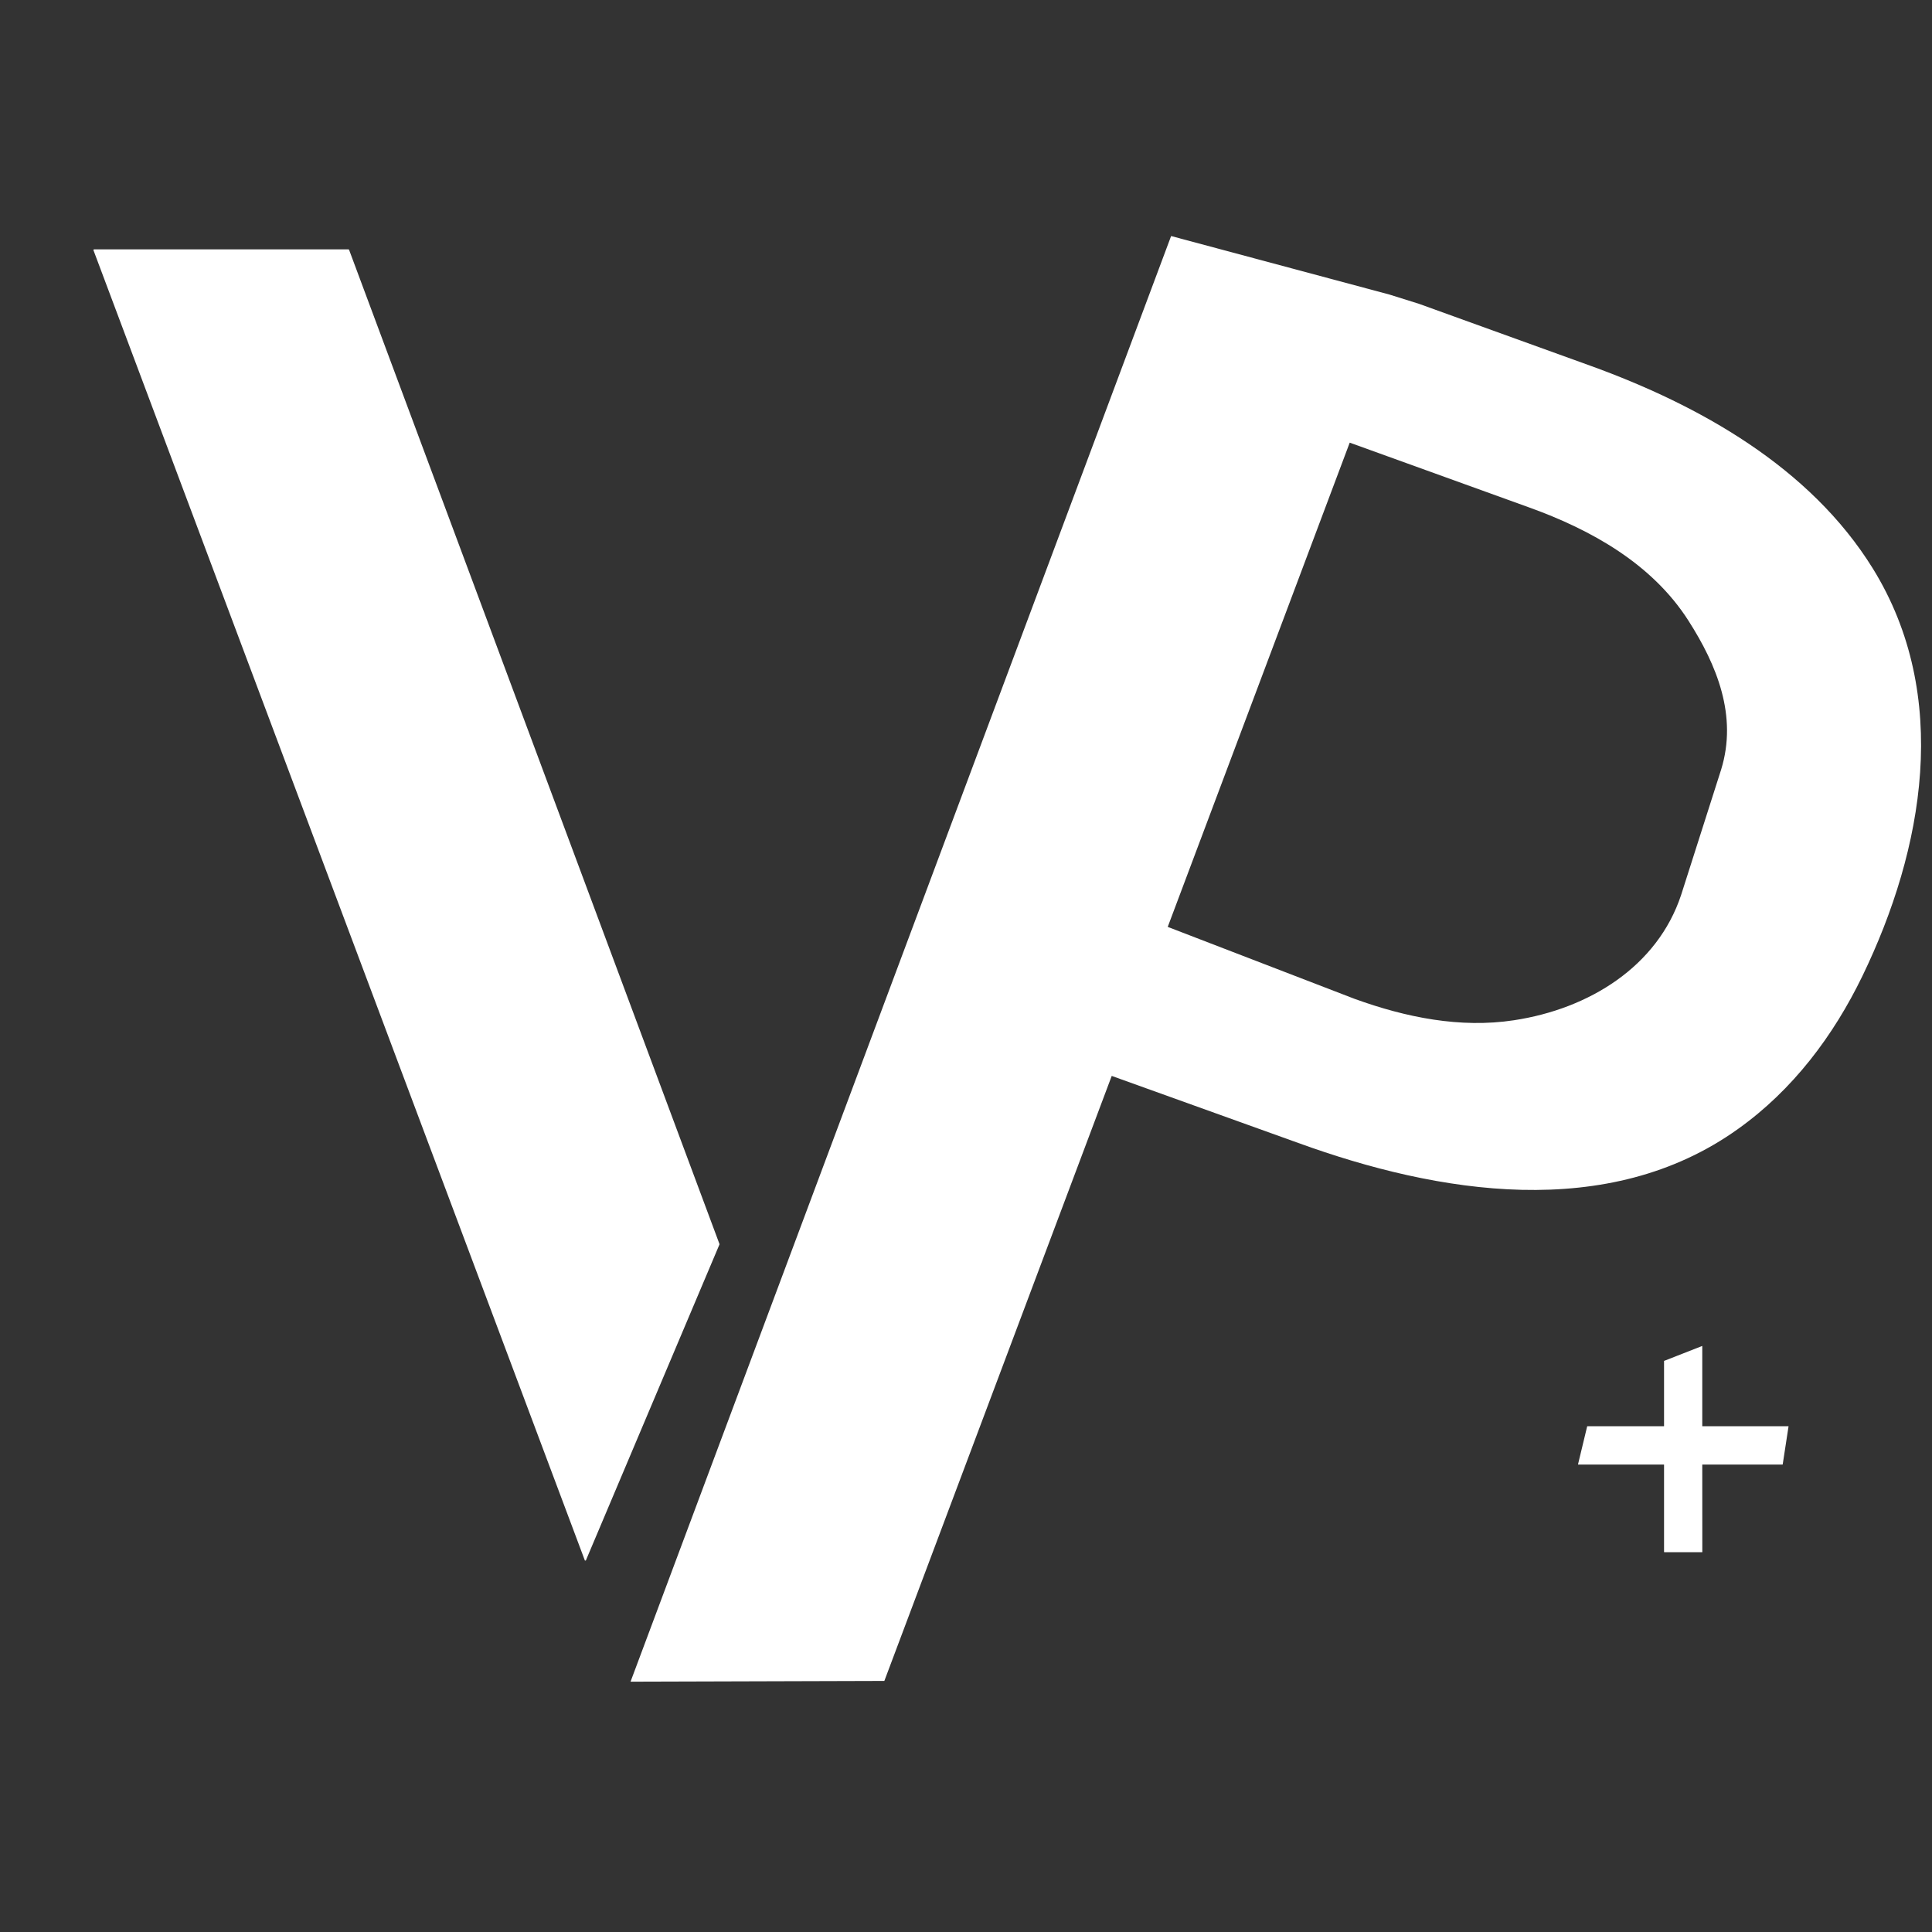 <svg
    xmlns="http://www.w3.org/2000/svg"
    viewBox="0 0 76 76"
    id="vector"
    width="76px"
    height="76px">
    <rect x="0" y="0" width="76" height="76" fill="#333333" stroke="none"/>
    <g
        id="group_2"
        transform="translate(36.5 38.5) scale(1.95 1.95) translate(-36.5 -38.5)">
        <path
            id="path"
            d="M 52.123 48.302 C 52.123 48.303 52.122 48.304 52.122 48.305 L 52.123 50.064 C 52.124 50.065 52.123 50.066 52.123 50.067 C 52.123 50.068 52.122 50.068 52.121 50.069 C 52.12 50.069 52.119 50.069 52.118 50.069 L 51.355 50.069 C 51.354 50.069 51.353 50.068 51.352 50.067 C 51.351 50.066 51.351 50.065 51.351 50.064 L 51.351 48.305 C 51.351 48.304 51.35 48.303 51.35 48.302 C 51.349 48.301 51.348 48.301 51.347 48.301 L 51.347 48.301 L 49.62 48.301 C 49.619 48.301 49.618 48.301 49.617 48.3 C 49.617 48.299 49.616 48.299 49.616 48.298 C 49.616 48.297 49.616 48.296 49.616 48.295 L 49.8 47.531 C 49.8 47.53 49.801 47.529 49.802 47.529 C 49.803 47.528 49.804 47.528 49.805 47.528 L 51.347 47.528 C 51.348 47.528 51.349 47.528 51.35 47.527 C 51.35 47.526 51.351 47.525 51.351 47.524 L 51.351 46.214 C 51.351 46.214 51.35 46.213 51.351 46.212 C 51.351 46.211 51.351 46.211 51.352 46.21 C 51.352 46.209 51.353 46.209 51.354 46.209 L 52.117 45.91 C 52.118 45.909 52.119 45.909 52.119 45.909 C 52.12 45.91 52.121 45.91 52.122 45.911 C 52.122 45.912 52.123 45.913 52.122 45.914 L 52.122 47.524 C 52.122 47.525 52.123 47.526 52.123 47.526 C 52.123 47.527 52.124 47.528 52.125 47.528 C 52.126 47.528 52.127 47.528 52.128 47.528 L 53.858 47.528 C 53.859 47.528 53.86 47.528 53.861 47.529 C 53.861 47.529 53.862 47.53 53.862 47.531 C 53.862 47.532 53.862 47.532 53.862 47.533 L 53.745 48.296 C 53.745 48.297 53.744 48.299 53.743 48.3 C 53.742 48.3 53.742 48.301 53.741 48.301 L 52.128 48.301 C 52.127 48.301 52.126 48.301 52.125 48.301 C 52.124 48.301 52.123 48.301 52.123 48.302"
            fill="#ffffff"
            stroke-width="1"/>
        <g id="group">
            <path
                id="path_1"
                d="M 41.407 23.518 L 30.502 52.681 L 35.622 52.666 L 45.01 27.686 L 48.635 28.995 C 49.88 29.444 51.108 30.128 51.841 31.274 C 52.418 32.175 52.836 33.199 52.503 34.28 L 52.503 34.28 L 51.695 36.812 C 51.218 38.25 49.846 39.107 48.323 39.338 C 47.242 39.503 46.146 39.282 45.11 38.907 L 41.324 37.449 L 39.625 40.251 L 43.974 41.814 C 46.783 42.834 50.224 43.409 52.846 41.529 C 53.948 40.743 54.766 39.656 55.353 38.445 C 56.59 35.888 57.149 32.791 55.563 30.225 C 54.295 28.177 52.06 26.928 49.858 26.132 L 46.409 24.886 L 45.813 24.699 Z"
                fill="#ffffff"
                stroke-width="1"/>
            <g id="group_1">
                <path
                    id="path_2"
                    d="M 29.581 50.237 L 19.666 23.8 L 19.675 23.787 L 24.814 23.787 L 24.823 23.793 L 32.297 43.855 L 32.294 43.865 L 29.6 50.237 L 29.581 50.237 Z"
                    fill="#ffffff"
                    stroke-width="1"/>
            </g>
        </g>
    </g>
</svg>
